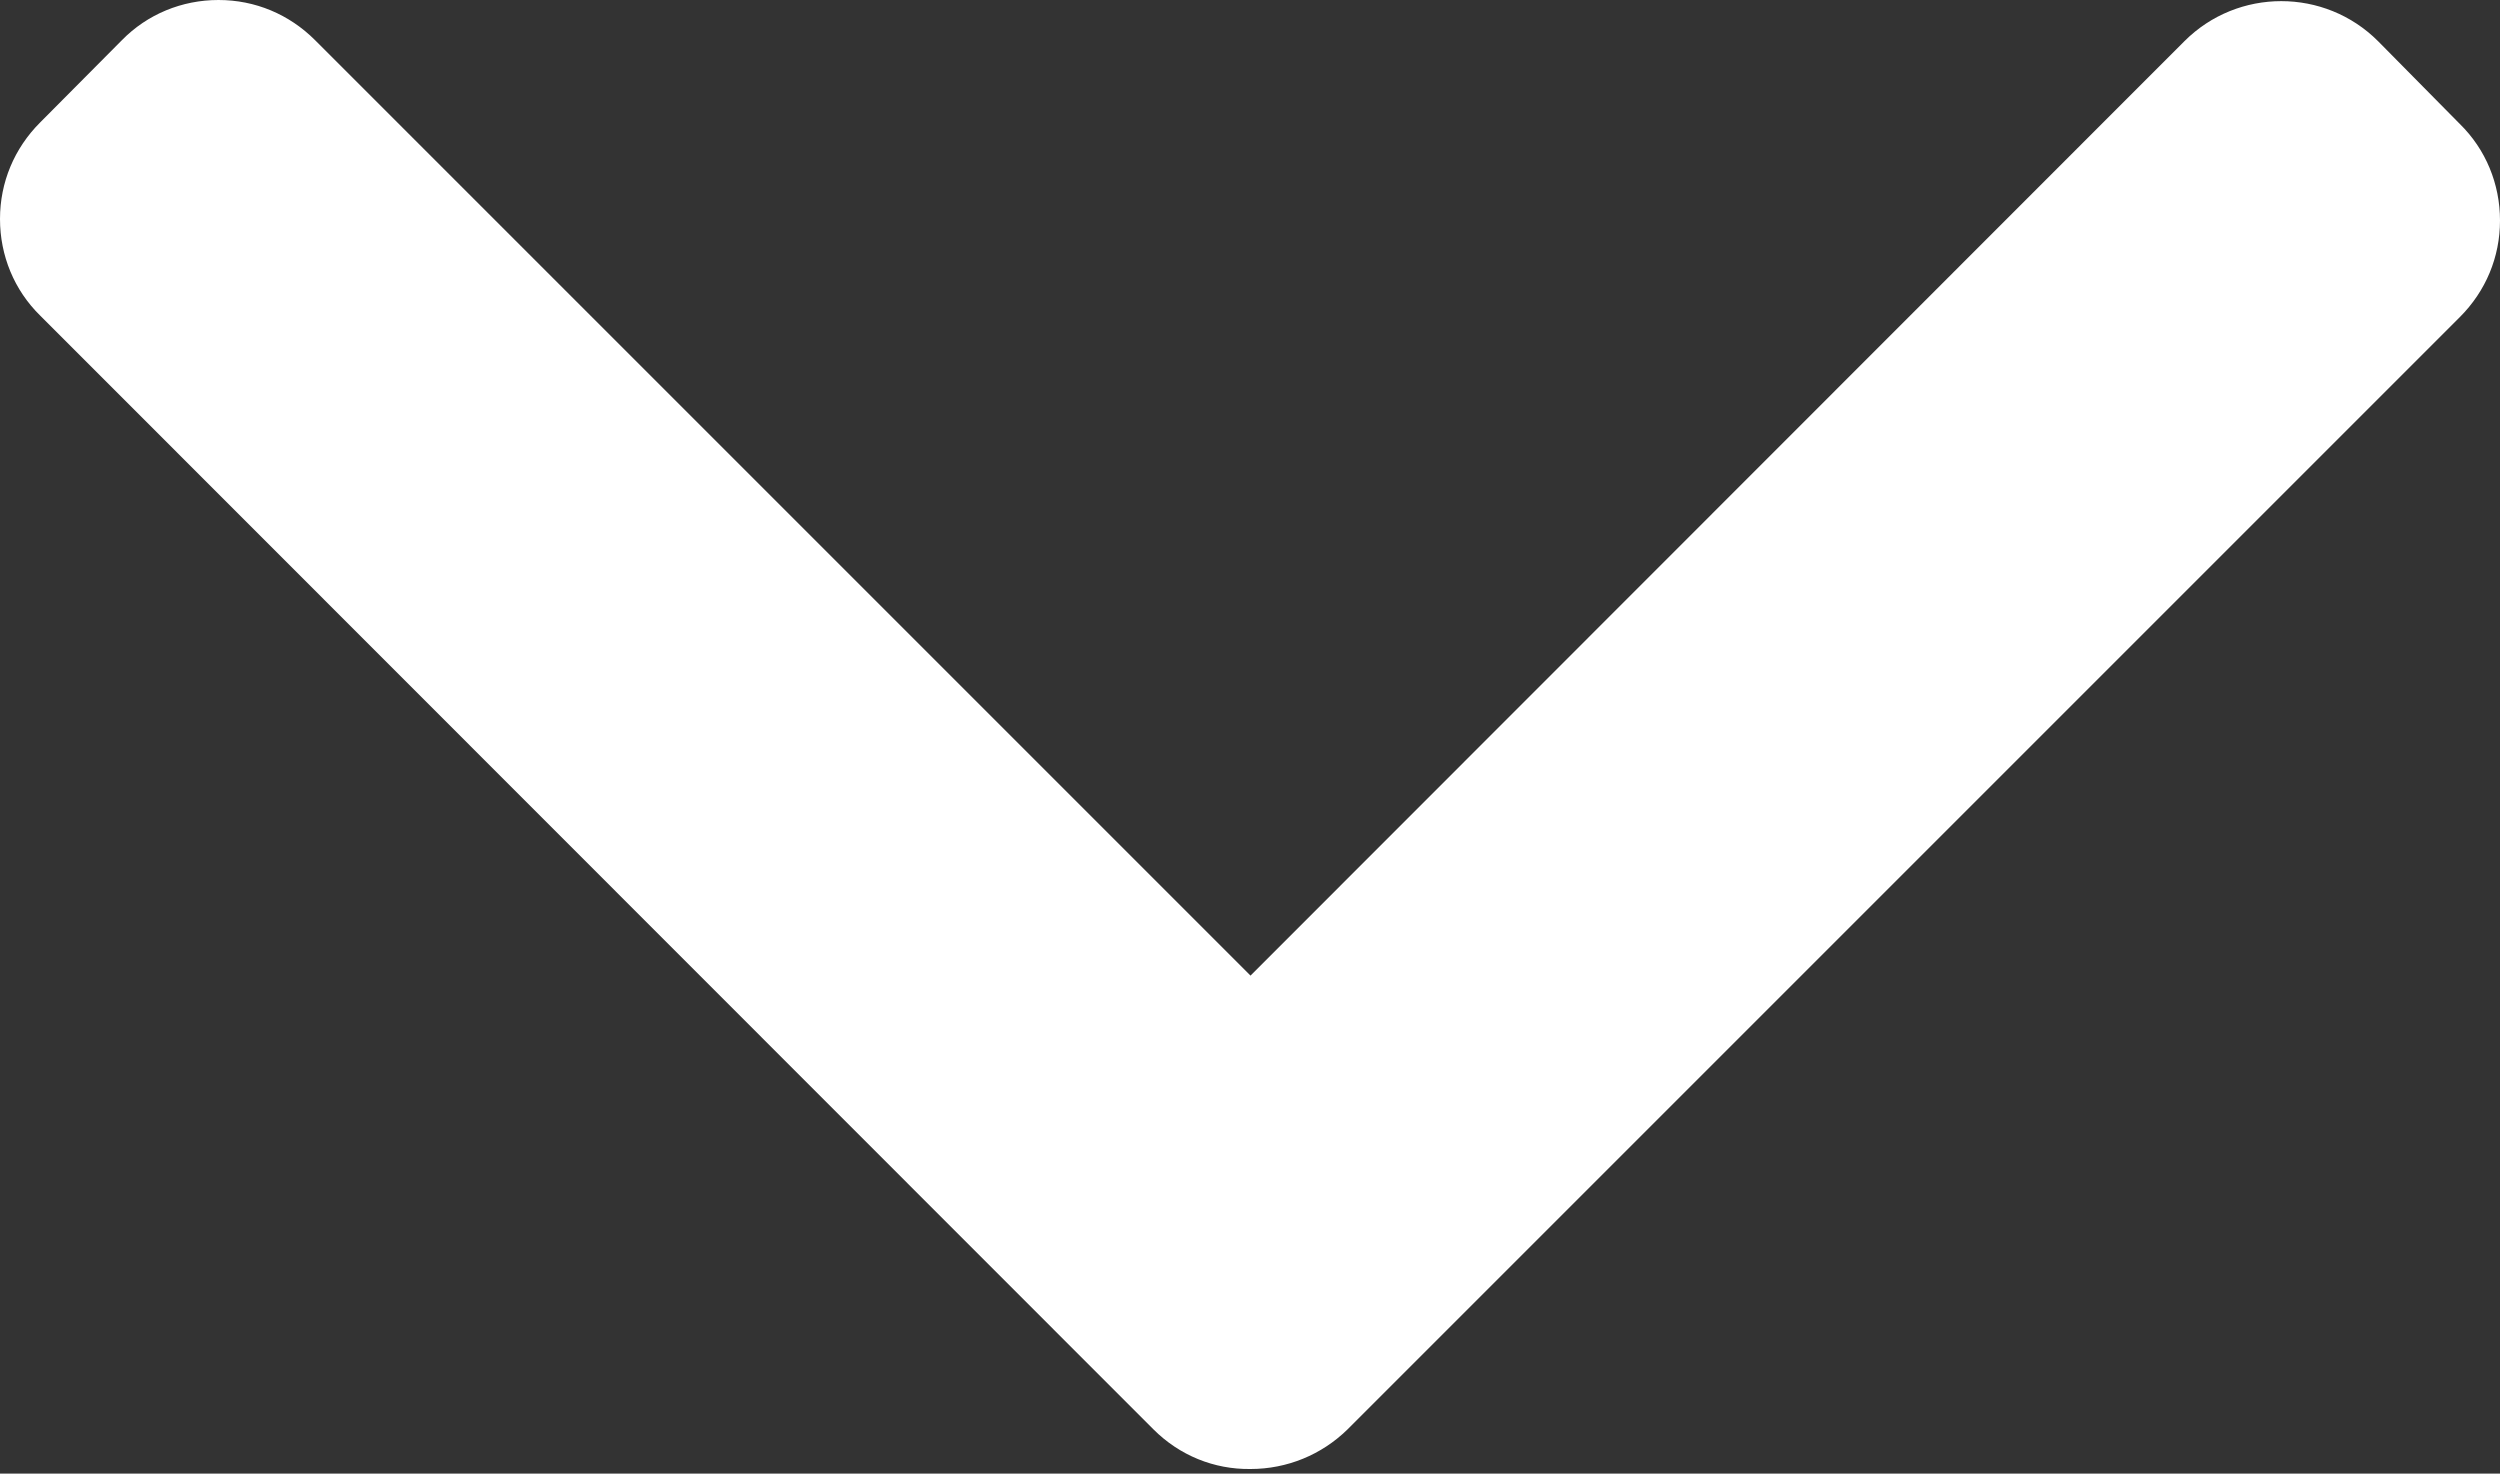 
<svg width="492" height="290" viewBox="0 0 492 290" fill="none" xmlns="http://www.w3.org/2000/svg">
<rect x="0" y="0" width="492" height="290" fill="#333333" stroke="none"/>
<path d="M246.1 192L62 7.9C56.9 2.8 50.2 0 43 0C35.8 0 29 2.8 24 7.9L7.9 24.1C2.8 29.2 0 35.9 0 43.1C0 50.3 2.8 57.1 7.9 62.1L227 281.3C232.1 286.4 238.9 289.2 246.1 289.1C253.3 289.1 260.1 286.3 265.2 281.3L484.1 62.4C489.2 57.3 492 50.6 492 43.4C492 36.2 489.2 29.4 484.1 24.4L468 8.1C457.5 -2.4 440.4 -2.4 429.9 8.1L246.1 192Z" fill="white"/>
</svg>
